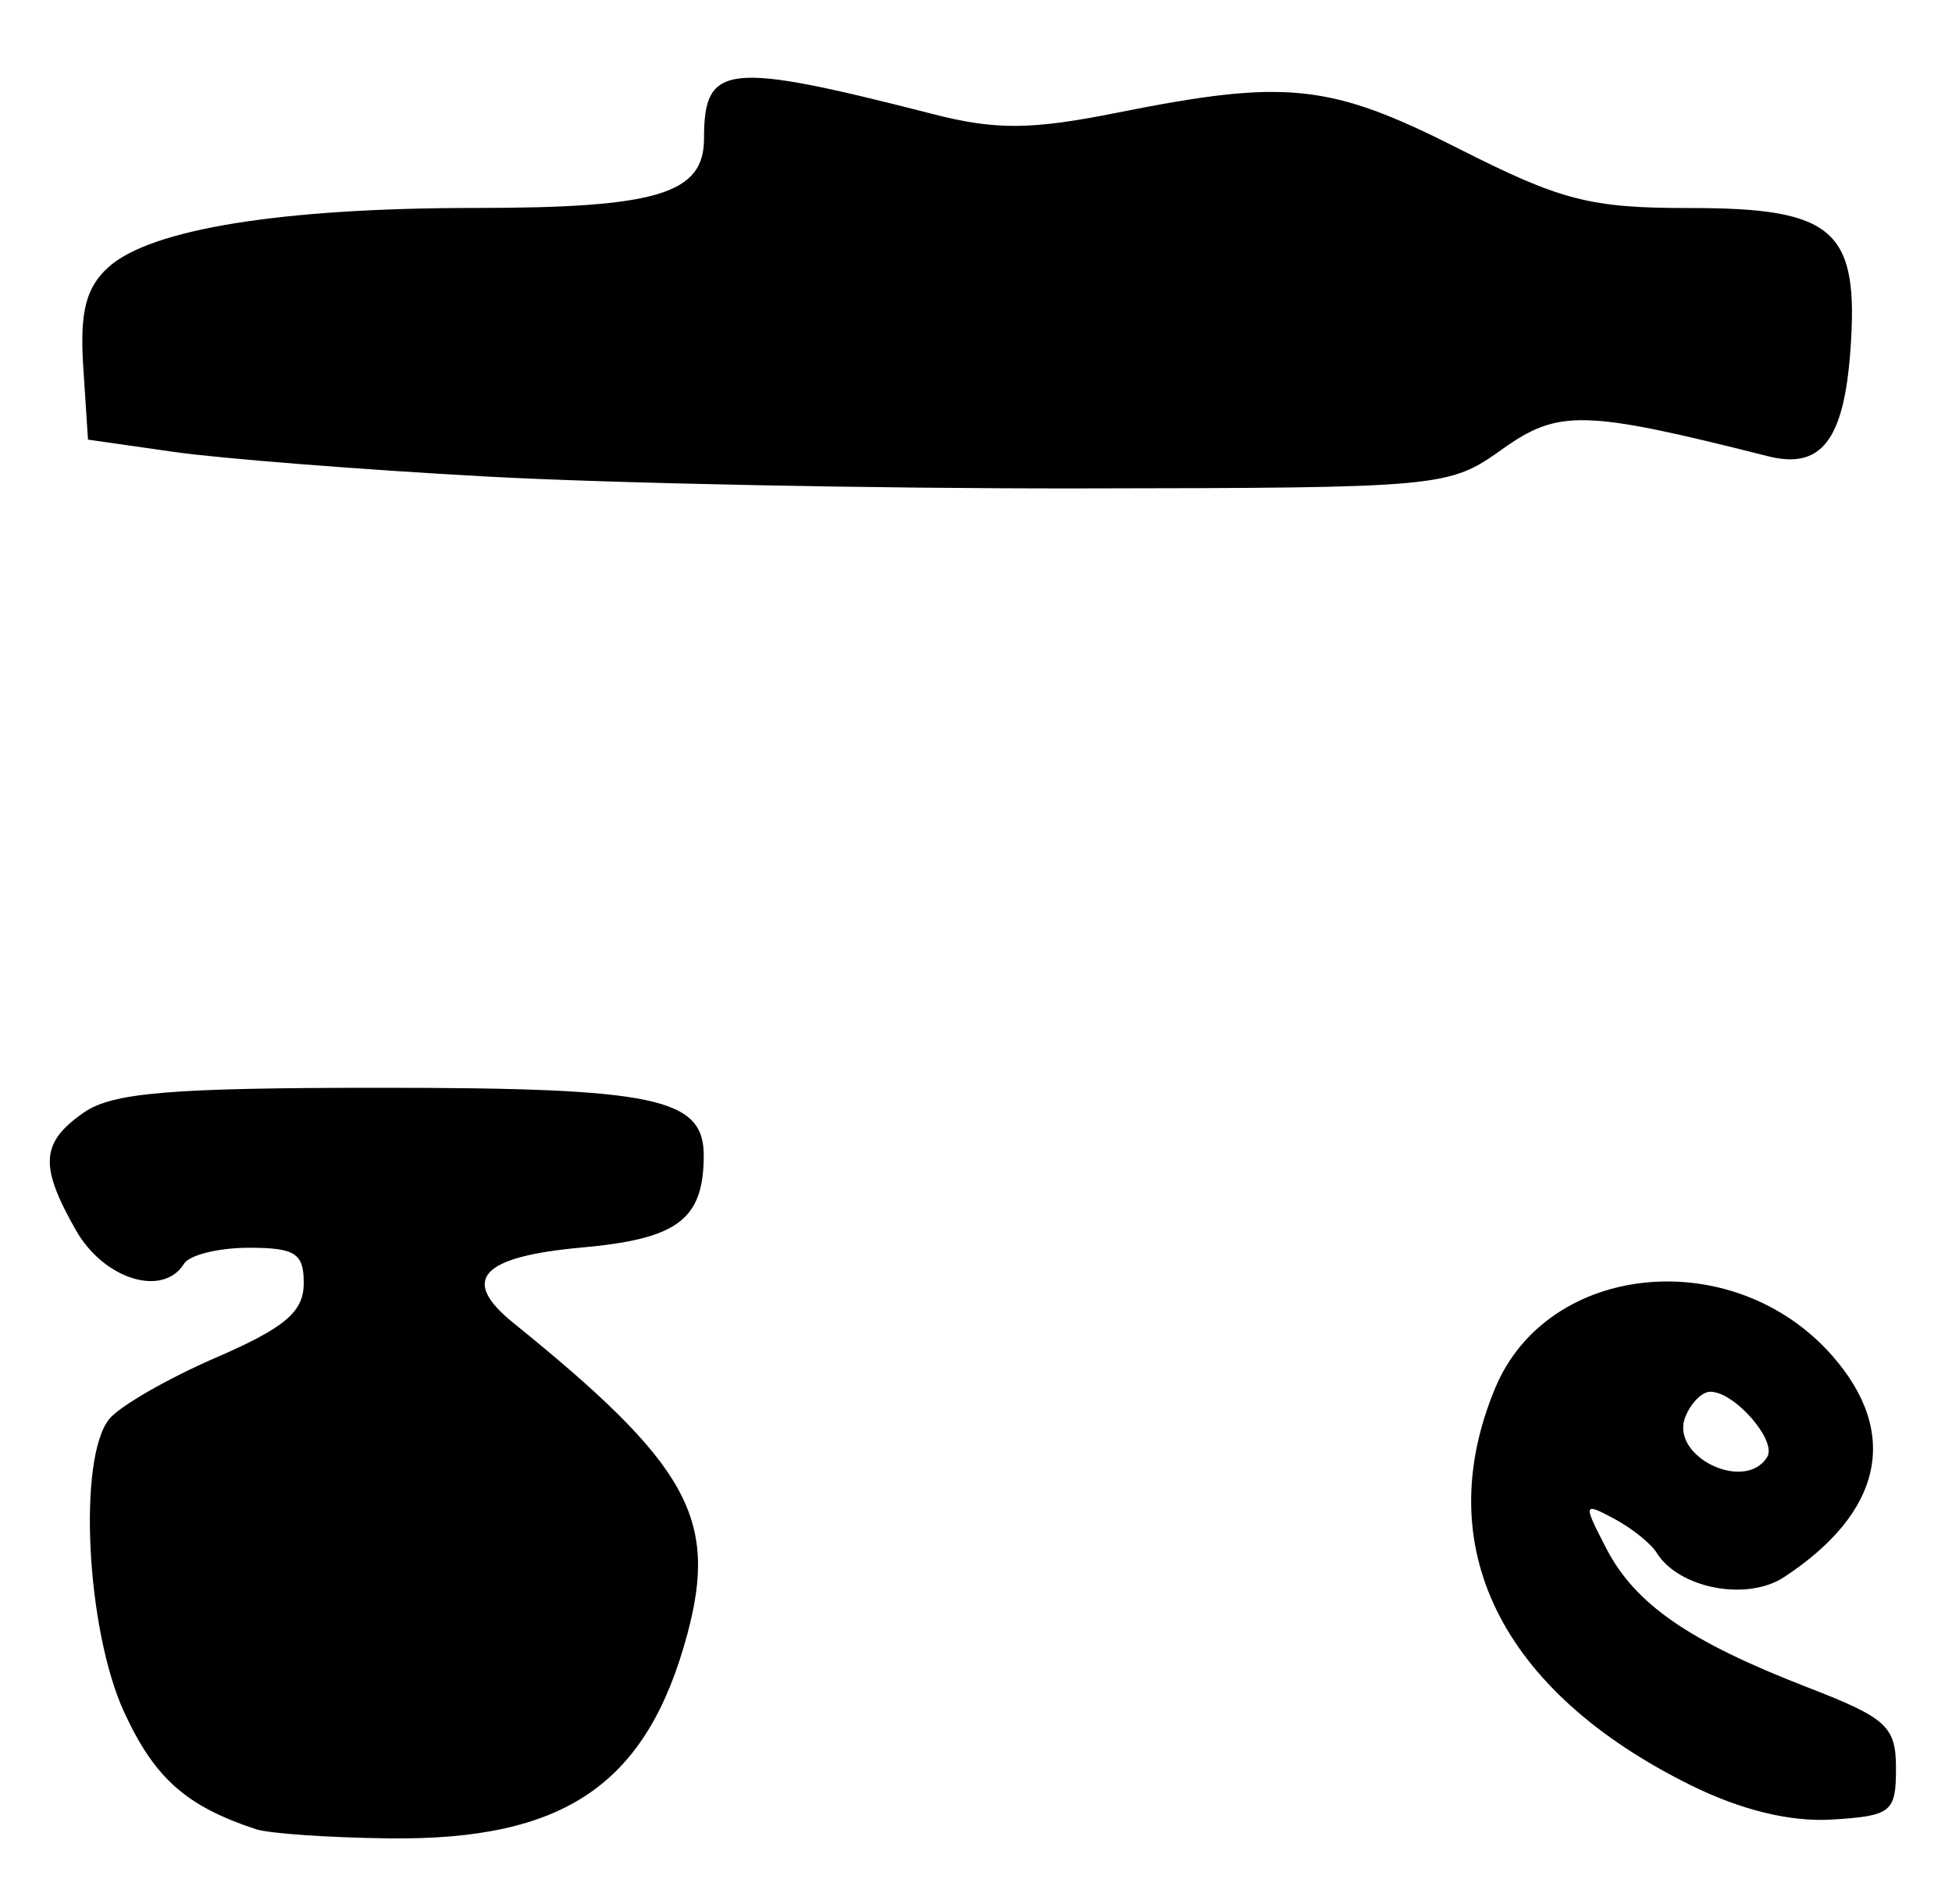 <?xml version="1.0" encoding="UTF-8" standalone="no"?>
<!-- Created with Inkscape (http://www.inkscape.org/) -->

<svg
   version="1.1"
   id="svg32"
   width="162.667"
   height="158.667"
   viewBox="0 0 162.667 158.667"
   sodipodi:docname="0188.svg"
   inkscape:version="1.1.2 (0a00cf5339, 2022-02-04)"
   xmlns:inkscape="http://www.inkscape.org/namespaces/inkscape"
   xmlns:sodipodi="http://sodipodi.sourceforge.net/DTD/sodipodi-0.dtd"
   xmlns="http://www.w3.org/2000/svg"
   xmlns:svg="http://www.w3.org/2000/svg">
  <defs
     id="defs36" />
  <sodipodi:namedview
     id="namedview34"
     pagecolor="#ffffff"
     bordercolor="#666666"
     borderopacity="1.0"
     inkscape:pageshadow="2"
     inkscape:pageopacity="0.0"
     inkscape:pagecheckerboard="0"
     showgrid="false"
     inkscape:zoom="5.5021007"
     inkscape:cx="31.987783"
     inkscape:cy="79.242461"
     inkscape:window-width="2560"
     inkscape:window-height="1299"
     inkscape:window-x="0"
     inkscape:window-y="32"
     inkscape:window-maximized="1"
     inkscape:current-layer="g38" />
  <g
     inkscape:groupmode="layer"
     inkscape:label="Image"
     id="g38">
    <path
       style="fill:#000000;stroke-width:1.333"
       d="m 21.333,152.464 c -5.814,-1.915 -8.447,-4.251 -10.979,-9.738 -3.173,-6.877 -3.895,-21.262 -1.229,-24.475 0.894,-1.077 4.896,-3.374 8.894,-5.105 5.697,-2.466 7.274,-3.795 7.291,-6.146 0.019,-2.534 -0.689,-3 -4.565,-3 -2.523,0 -4.959,0.6 -5.412,1.333 -1.747,2.827 -6.674,1.304 -9,-2.783 -3.067,-5.388 -2.944,-7.305 0.63,-9.808 2.389,-1.673 7.19,-2.076 24.754,-2.076 23.013,0 26.962,0.838 26.929,5.714 -0.036,5.277 -2.176,6.88 -10.146,7.599 -8.45,0.762 -10.187,2.675 -5.714,6.29 14.564,11.773 17.088,16.297 14.484,25.965 -3.363,12.489 -10.184,17.162 -24.805,16.994 -5.023,-0.058 -10.032,-0.402 -11.132,-0.764 z m 119.537,-3.68 c -15.843,-7.843 -21.773,-19.917 -16.261,-33.109 4.396,-10.522 19.869,-12.004 28.068,-2.688 5.667,6.439 4.224,13.073 -4.018,18.474 -3.091,2.025 -8.767,0.934 -10.604,-2.038 -0.479,-0.775 -2.073,-2.052 -3.544,-2.839 -2.579,-1.38 -2.602,-1.293 -0.661,2.462 2.413,4.667 6.9,7.767 16.78,11.594 6.619,2.564 7.369,3.254 7.369,6.774 0,3.63 -0.394,3.944 -5.333,4.245 -3.482,0.212 -7.577,-0.786 -11.796,-2.874 z m 6.396,-27.343 C 148.105,120.085 144.549,116 142.53,116 c -0.704,0 -1.649,0.961 -2.099,2.135 -1.256,3.273 4.99,6.294 6.836,3.306 z M 40.445,39.714 C 30.057,39.144 18.357,38.219 14.445,37.66 L 7.333,36.642 6.938,30.584 c -0.298,-4.569 0.216,-6.612 2.093,-8.31 3.516,-3.182 14.399,-4.941 30.573,-4.941 15.18,0 19.064,-1.178 19.064,-5.78 0,-6.271 1.821,-6.465 19.115,-2.036 5.208,1.334 8.158,1.31 15.333,-0.127 14.088,-2.819 17.716,-2.436 28.462,3.011 8.535,4.325 10.939,4.943 19.216,4.938 12.104,-0.008 14.151,1.817 13.401,11.941 -0.552,7.446 -2.447,9.862 -6.861,8.747 -15.322,-3.871 -17.459,-3.928 -22.142,-0.588 -4.467,3.186 -4.917,3.228 -35.192,3.27 C 73.133,40.733 50.834,40.285 40.445,39.714 Z"
       id="path774" />
  </g>
</svg>
